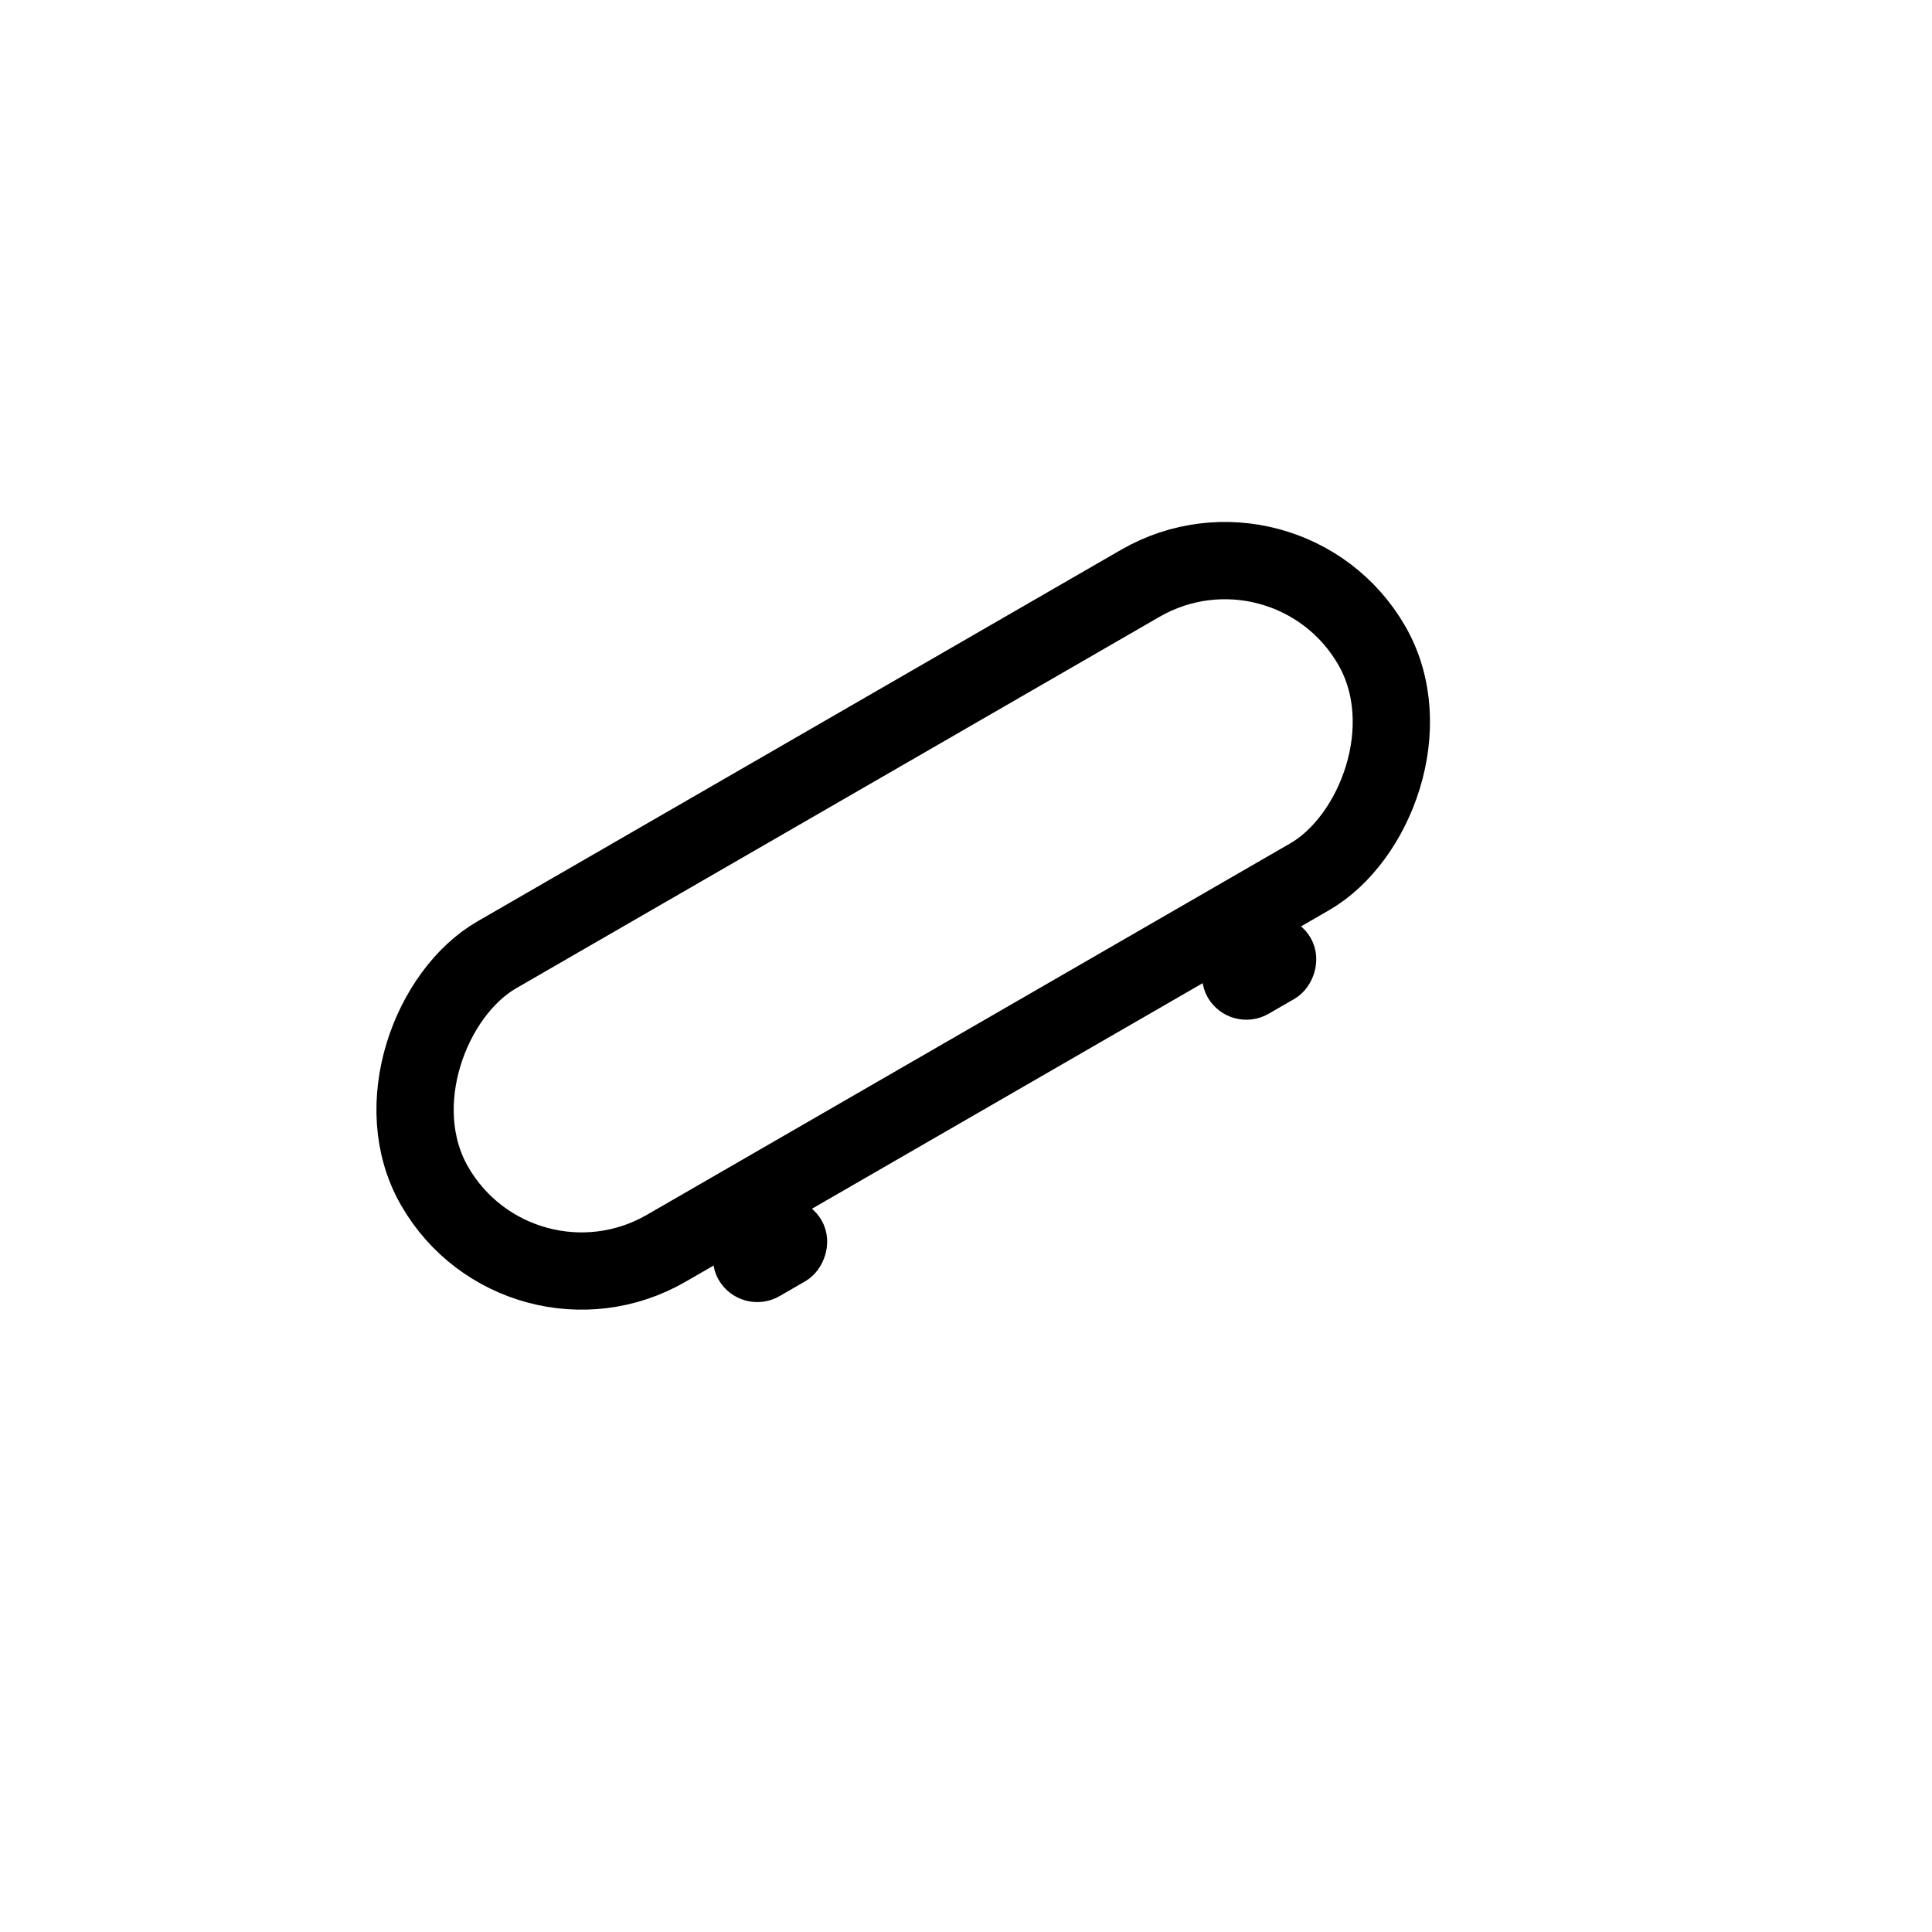 <svg width="65" height="65" viewBox="0 0 65 65" fill="none" xmlns="http://www.w3.org/2000/svg">
<rect x="17.476" y="44.848" width="11.4" height="36.4" rx="5.7" transform="rotate(-120 17.476 44.848)" stroke="black" stroke-width="2.6"/>
<rect x="25.202" y="43.332" width="1.5" height="2.5" rx="0.75" transform="rotate(-120 25.202 43.332)" stroke="black" stroke-width="1.5"/>
<rect x="41.657" y="33.832" width="1.5" height="2.5" rx="0.75" transform="rotate(-120 41.657 33.832)" stroke="black" stroke-width="1.5"/>
</svg>
